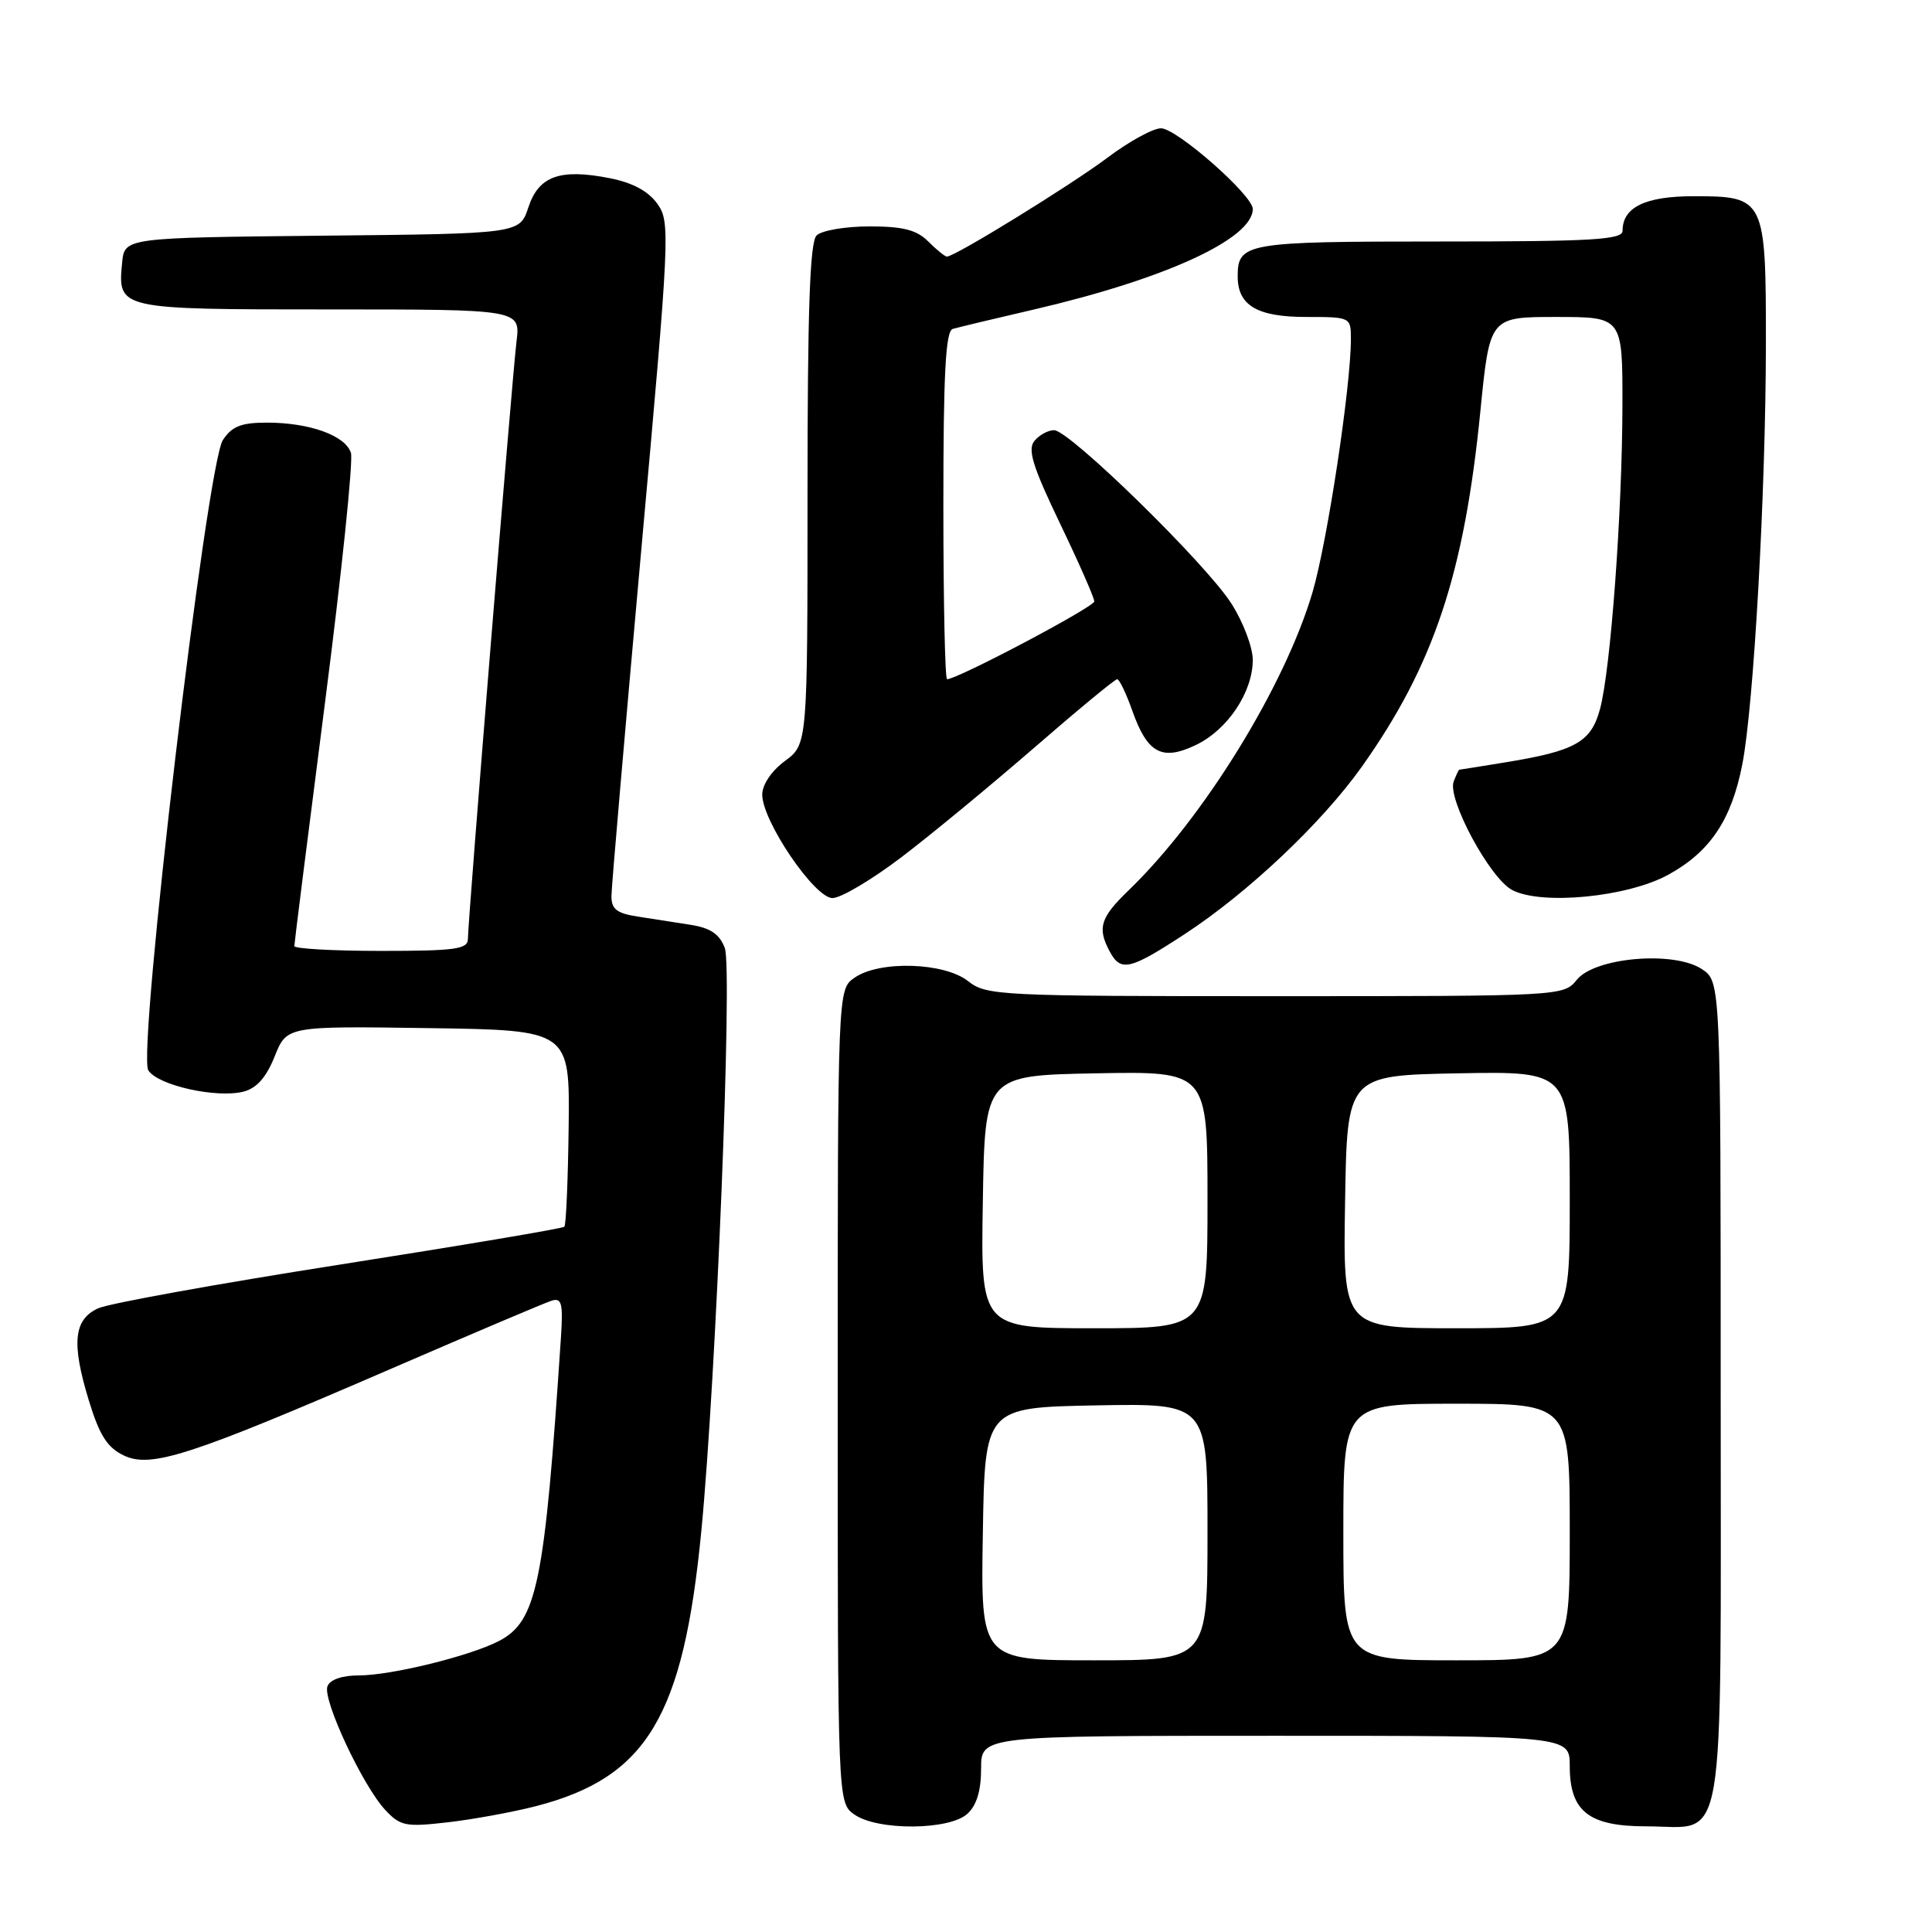 <?xml version="1.0" encoding="UTF-8" standalone="no"?>
<!DOCTYPE svg PUBLIC "-//W3C//DTD SVG 1.1//EN" "http://www.w3.org/Graphics/SVG/1.1/DTD/svg11.dtd" >
<svg xmlns="http://www.w3.org/2000/svg" xmlns:xlink="http://www.w3.org/1999/xlink" version="1.1" viewBox="0 0 256 256">
 <g >
 <path fill="currentColor"
d=" M 71.00 239.33 C 85.71 235.53 90.55 227.49 92.93 202.86 C 94.89 182.66 97.08 128.33 96.04 125.62 C 95.35 123.78 94.14 122.96 91.55 122.55 C 89.60 122.25 86.42 121.75 84.50 121.45 C 81.71 121.02 81.00 120.46 81.02 118.70 C 81.03 117.49 82.81 96.92 84.96 73.00 C 88.76 30.93 88.83 29.42 87.10 27.00 C 85.91 25.33 83.81 24.20 80.79 23.61 C 74.20 22.31 71.38 23.32 70.01 27.48 C 68.86 30.97 68.86 30.97 42.68 31.23 C 16.50 31.50 16.50 31.50 16.18 34.82 C 15.59 40.99 15.62 41.00 43.60 41.00 C 68.96 41.00 68.96 41.00 68.44 45.25 C 67.85 50.13 62.00 121.99 62.00 124.41 C 62.00 125.77 60.36 126.00 50.50 126.00 C 44.17 126.00 39.00 125.71 39.00 125.36 C 39.00 125.01 40.82 110.58 43.04 93.29 C 45.27 75.99 46.82 61.02 46.50 60.01 C 45.77 57.71 41.03 56.00 35.37 56.00 C 31.95 56.00 30.73 56.49 29.53 58.31 C 27.39 61.58 18.17 139.46 19.65 141.82 C 20.88 143.81 28.66 145.55 32.25 144.65 C 34.00 144.21 35.27 142.78 36.39 139.99 C 38.00 135.96 38.00 135.96 56.75 136.23 C 75.50 136.50 75.50 136.50 75.35 149.32 C 75.26 156.37 75.01 162.32 74.78 162.55 C 74.56 162.78 61.12 165.04 44.94 167.58 C 28.75 170.12 14.38 172.72 13.00 173.36 C 9.77 174.85 9.45 177.94 11.75 185.50 C 13.17 190.17 14.20 191.80 16.39 192.85 C 20.00 194.59 25.19 192.90 52.00 181.29 C 62.73 176.65 72.21 172.62 73.09 172.35 C 74.43 171.93 74.62 172.68 74.33 177.18 C 72.16 209.92 71.16 214.83 66.08 217.46 C 62.24 219.44 51.83 222.00 47.57 222.00 C 45.34 222.00 43.73 222.55 43.39 223.44 C 42.71 225.19 48.06 236.63 51.05 239.83 C 53.05 241.97 53.75 242.11 59.37 241.46 C 62.74 241.07 67.97 240.11 71.00 239.33 Z  M 128.17 240.35 C 129.41 239.23 130.00 237.28 130.00 234.35 C 130.00 230.00 130.00 230.00 169.00 230.00 C 208.00 230.00 208.00 230.00 208.00 234.00 C 208.00 240.03 210.51 242.00 218.17 242.00 C 228.85 242.00 228.00 246.99 228.00 184.37 C 228.00 130.05 228.00 130.05 225.49 128.40 C 221.77 125.96 211.34 126.86 208.94 129.82 C 207.19 131.99 207.00 132.00 169.00 132.00 C 132.33 132.00 130.71 131.92 128.27 130.00 C 125.10 127.51 116.51 127.25 113.22 129.56 C 111.00 131.11 111.00 131.11 111.00 185.00 C 111.00 238.89 111.00 238.89 113.22 240.44 C 116.29 242.59 125.76 242.53 128.17 240.35 Z  M 156.91 123.82 C 165.37 118.30 175.17 109.03 180.48 101.55 C 189.99 88.13 194.02 76.03 196.16 54.46 C 197.40 42.00 197.40 42.00 206.20 42.00 C 215.00 42.00 215.00 42.00 214.98 53.75 C 214.95 67.97 213.42 88.73 212.01 93.95 C 210.83 98.33 208.76 99.50 199.50 101.01 C 196.20 101.55 193.44 101.99 193.36 101.99 C 193.28 102.00 192.95 102.70 192.62 103.55 C 191.74 105.83 197.39 116.34 200.35 117.92 C 204.22 119.99 215.70 118.87 221.09 115.89 C 226.60 112.85 229.42 108.65 230.86 101.31 C 232.38 93.56 233.97 65.29 233.99 45.58 C 234.00 26.28 233.87 26.00 224.42 26.00 C 218.01 26.00 215.00 27.46 215.00 30.57 C 215.00 31.77 211.09 32.00 190.70 32.00 C 165.06 32.00 164.00 32.18 164.00 36.63 C 164.00 40.47 166.58 42.00 173.07 42.00 C 178.97 42.00 179.00 42.02 179.00 44.95 C 179.00 51.23 175.87 71.84 173.91 78.50 C 170.23 90.95 159.47 108.40 149.57 117.95 C 145.79 121.59 145.37 122.95 147.04 126.07 C 148.50 128.81 149.70 128.53 156.91 123.82 Z  M 119.41 113.61 C 123.31 110.65 131.22 104.12 137.00 99.11 C 142.77 94.10 147.73 90.00 148.03 90.00 C 148.32 90.00 149.22 91.87 150.03 94.16 C 152.03 99.82 153.96 100.87 158.45 98.72 C 162.65 96.72 165.99 91.73 166.00 87.45 C 166.00 85.77 164.72 82.39 163.15 79.95 C 159.75 74.64 141.70 57.00 139.67 57.00 C 138.88 57.00 137.71 57.64 137.07 58.42 C 136.13 59.55 136.83 61.80 140.44 69.33 C 142.95 74.55 145.00 79.21 145.00 79.69 C 145.00 80.42 126.88 90.00 125.49 90.00 C 125.22 90.00 125.00 79.64 125.00 66.97 C 125.00 49.40 125.30 43.85 126.25 43.58 C 126.94 43.38 131.78 42.22 137.00 41.01 C 154.41 36.97 166.00 31.64 166.00 27.69 C 166.00 25.87 155.91 17.00 153.84 17.00 C 152.78 17.00 149.57 18.76 146.71 20.92 C 141.87 24.55 126.54 34.00 125.47 34.00 C 125.21 34.00 124.10 33.10 123.00 32.00 C 121.46 30.46 119.67 30.00 115.20 30.00 C 112.01 30.00 108.86 30.54 108.20 31.20 C 107.31 32.09 107.00 41.09 107.00 65.51 C 107.00 98.62 107.00 98.62 104.00 100.84 C 102.23 102.15 101.00 103.97 101.00 105.29 C 101.00 108.79 107.93 119.00 110.31 119.00 C 111.42 119.00 115.51 116.57 119.41 113.61 Z  M 130.23 203.25 C 130.50 186.50 130.50 186.50 145.25 186.22 C 160.00 185.95 160.00 185.95 160.00 202.97 C 160.00 220.00 160.00 220.00 144.98 220.00 C 129.95 220.00 129.95 220.00 130.23 203.25 Z  M 178.00 203.00 C 178.00 186.00 178.00 186.00 193.00 186.00 C 208.00 186.00 208.00 186.00 208.00 203.00 C 208.00 220.00 208.00 220.00 193.00 220.00 C 178.00 220.00 178.00 220.00 178.00 203.00 Z  M 130.23 159.25 C 130.50 142.50 130.50 142.50 145.25 142.22 C 160.00 141.95 160.00 141.95 160.00 158.97 C 160.00 176.00 160.00 176.00 144.98 176.00 C 129.95 176.00 129.95 176.00 130.23 159.25 Z  M 178.23 159.25 C 178.50 142.50 178.50 142.50 193.25 142.22 C 208.00 141.95 208.00 141.95 208.00 158.97 C 208.00 176.00 208.00 176.00 192.98 176.00 C 177.95 176.00 177.95 176.00 178.23 159.25 Z "/>
</g>
</svg>